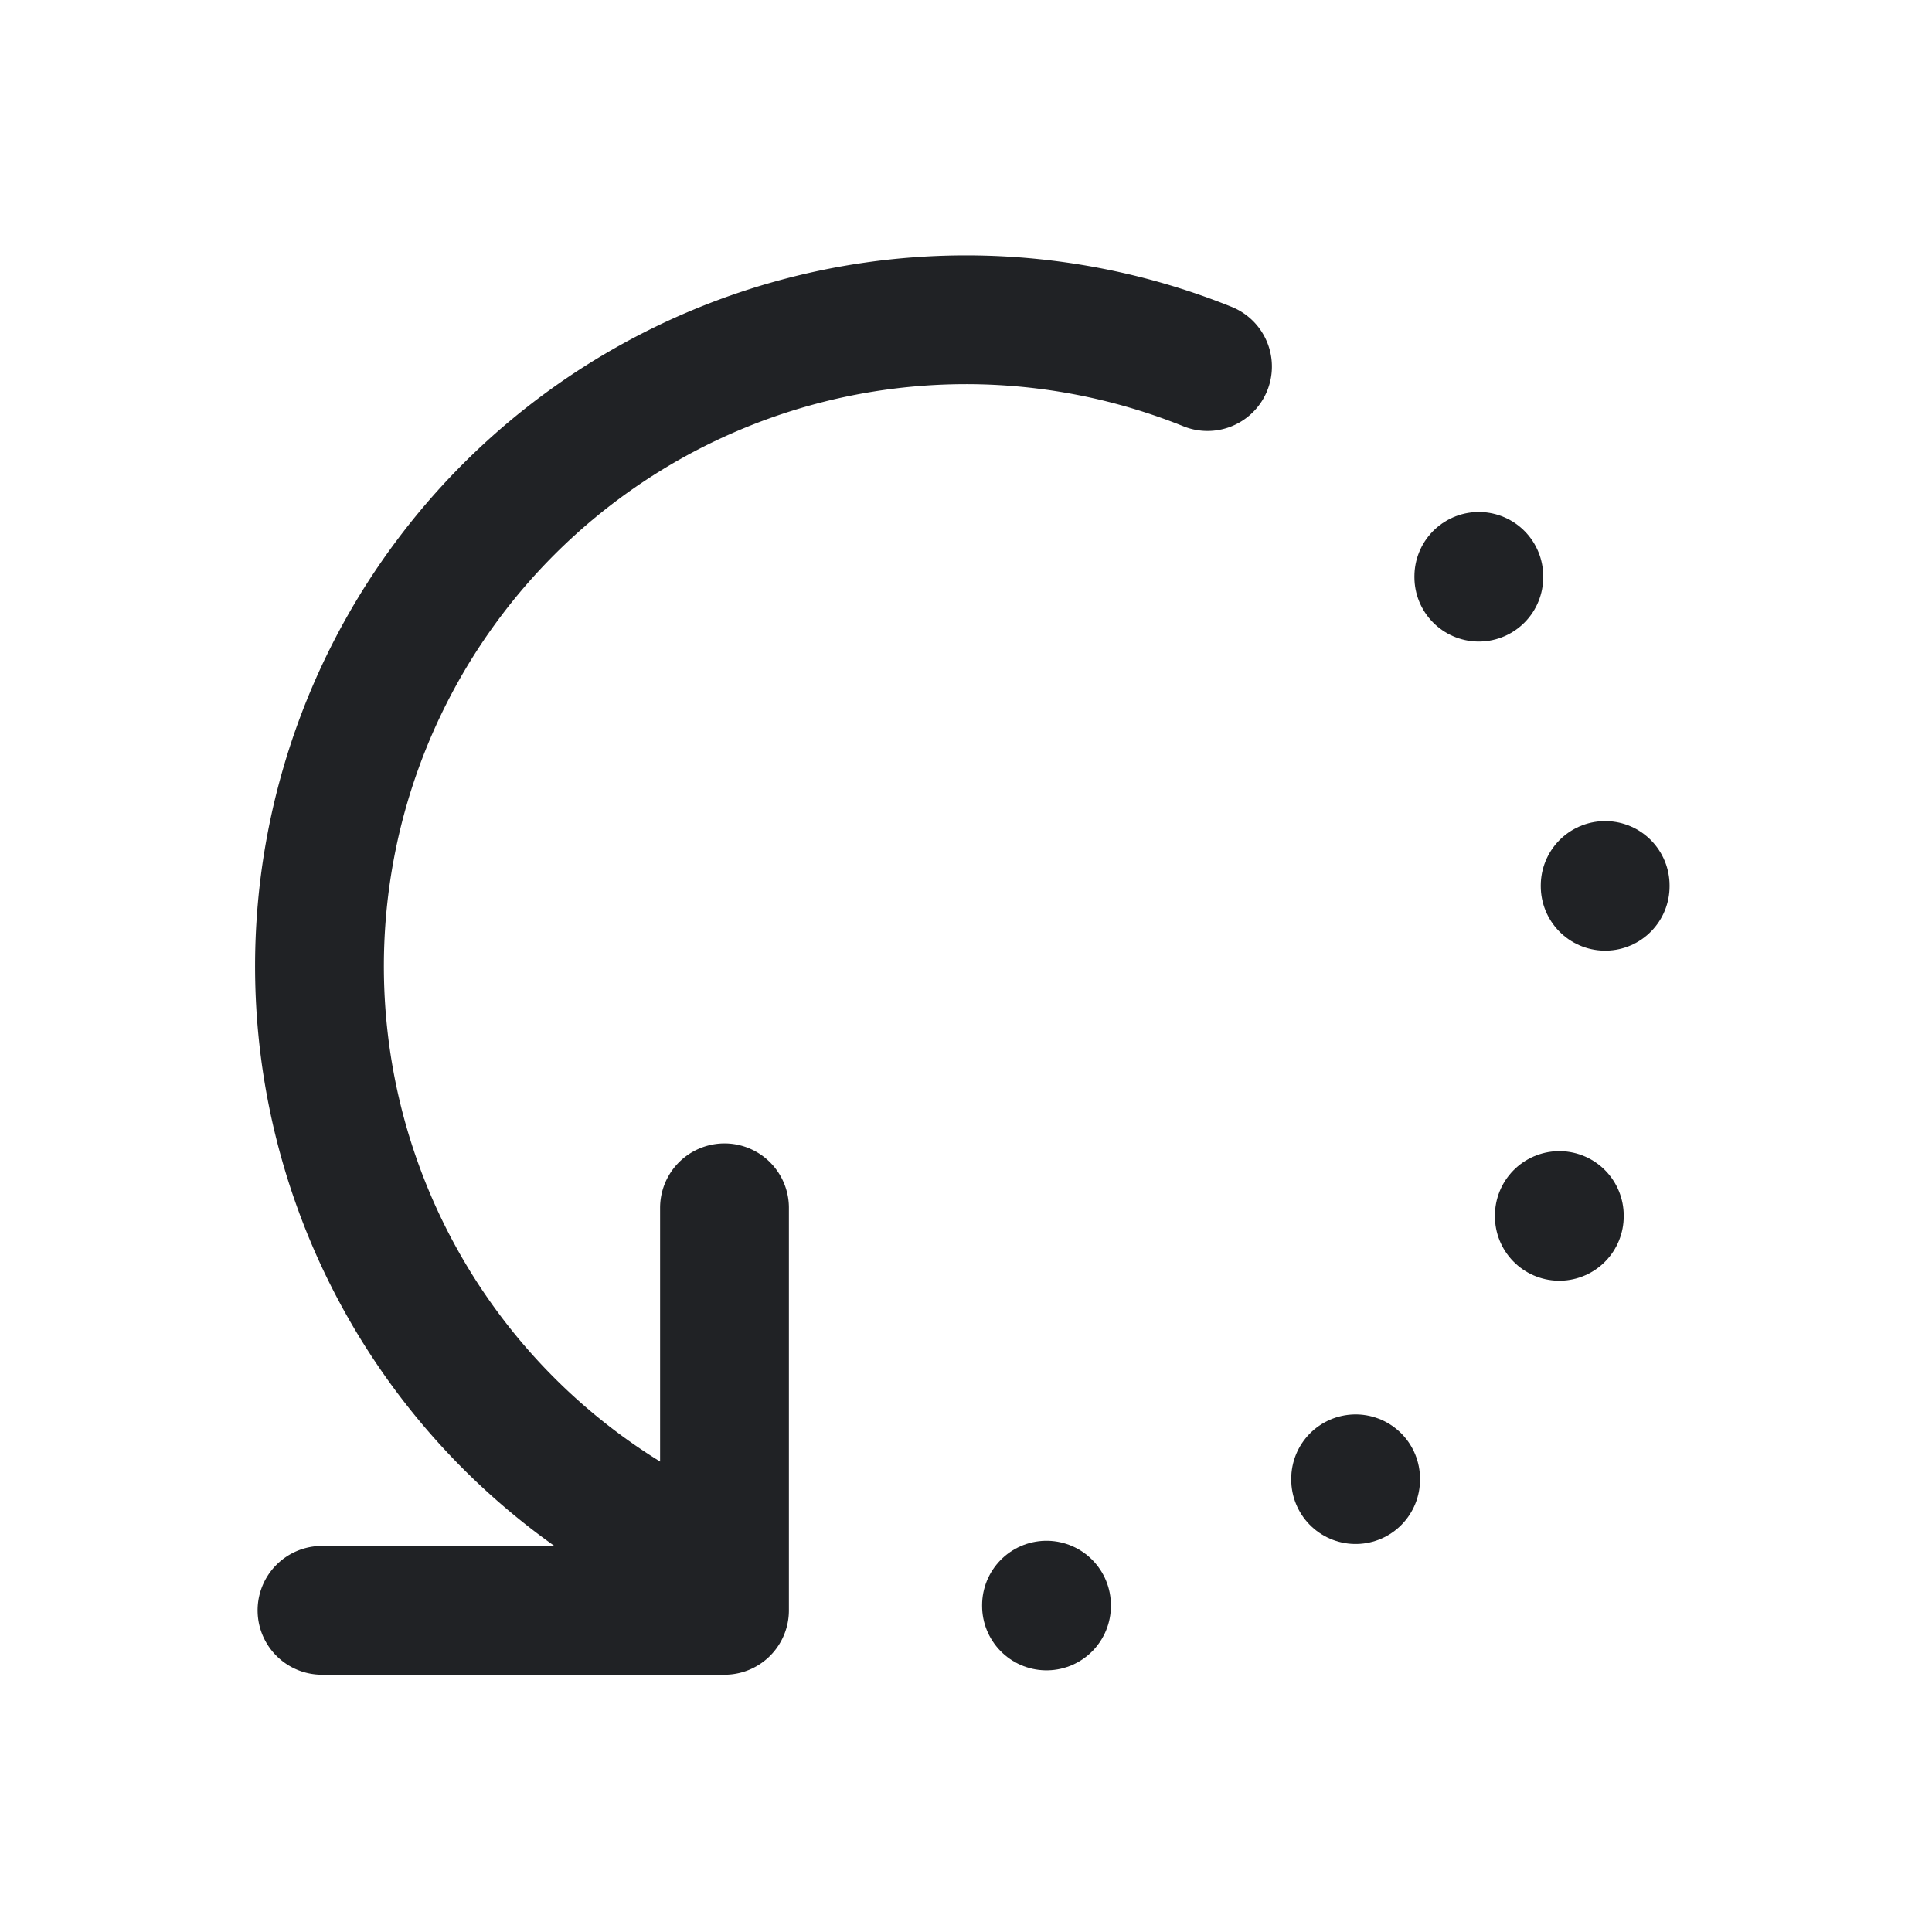 <svg xmlns="http://www.w3.org/2000/svg" width="30" height="30" viewBox="0 0 30 30"><defs><style>.a,.b{fill:none;}.b{stroke:#202225;stroke-linecap:round;stroke-linejoin:round;stroke-width:2px;}</style></defs><path class="a" d="M0,0H30V30H0Z"/><path class="b" d="M17.758,4.7a10.039,10.039,0,1,0-7.5,18.625m0-5.562v6.25H4.008" transform="translate(0.992 0.992)"/><line class="b" y2="0.012" transform="translate(22.963 8.95)"/><line class="b" y2="0.012" transform="translate(16.25 24.925)"/><line class="b" y2="0.012" transform="translate(21.05 22.963)"/><line class="b" y2="0.012" transform="translate(24.213 18.875)"/><line class="b" y2="0.012" transform="translate(24.925 13.75)"/></svg>